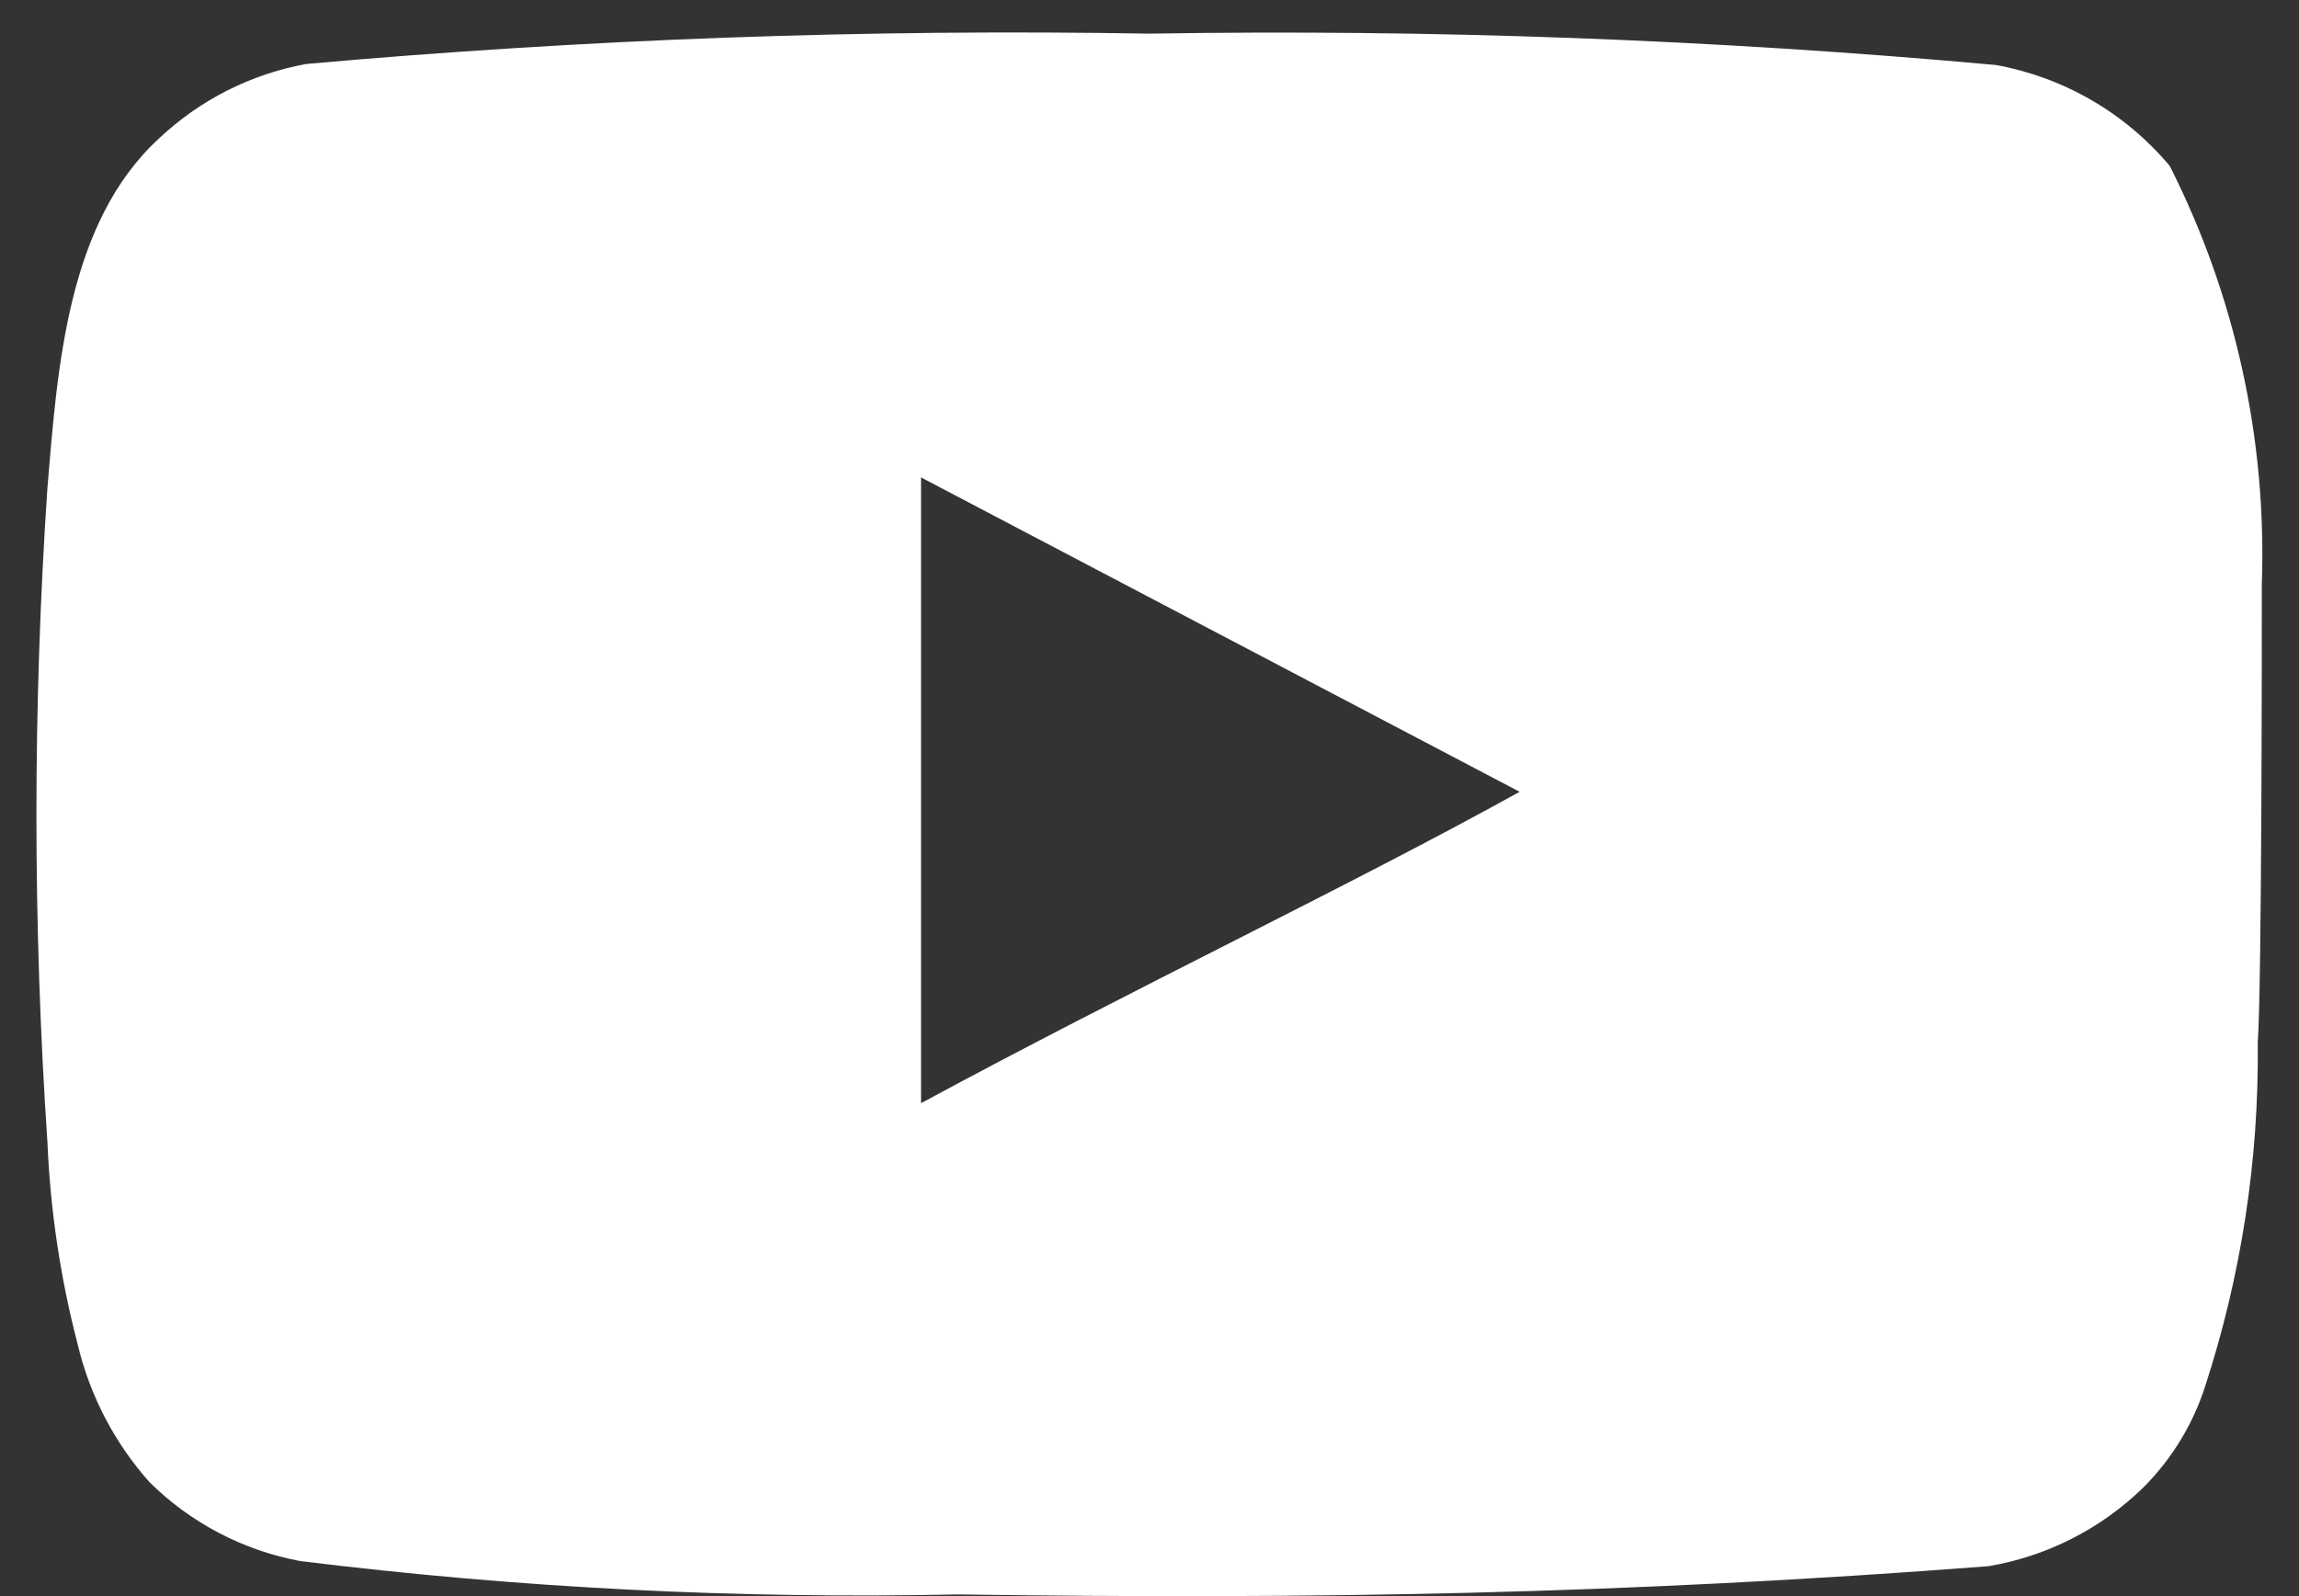<svg width="36" height="25" viewBox="0 0 36 25" fill="none" xmlns="http://www.w3.org/2000/svg">
<rect x="0" y="0" width="36" height="25" fill="#333333" stroke="none"/>
<path d="M35.418 9.141C35.496 6.874 35 4.625 33.977 2.601C33.282 1.771 32.319 1.211 31.253 1.018C26.848 0.618 22.424 0.455 18.001 0.527C13.594 0.451 9.186 0.61 4.796 1.002C3.928 1.16 3.125 1.567 2.484 2.174C1.059 3.488 0.901 5.736 0.743 7.636C0.513 11.053 0.513 14.48 0.743 17.896C0.788 18.966 0.948 20.027 1.218 21.063C1.409 21.863 1.795 22.603 2.342 23.216C2.987 23.855 3.809 24.285 4.701 24.451C8.114 24.873 11.554 25.047 14.993 24.974C20.534 25.053 25.395 24.974 31.143 24.531C32.057 24.375 32.902 23.944 33.565 23.296C34.008 22.852 34.34 22.309 34.531 21.712C35.097 19.975 35.375 18.156 35.354 16.329C35.418 15.442 35.418 10.091 35.418 9.141ZM14.423 17.279V7.478L23.796 12.402C21.168 13.859 17.7 15.506 14.423 17.279Z" fill="white"/>
</svg>
